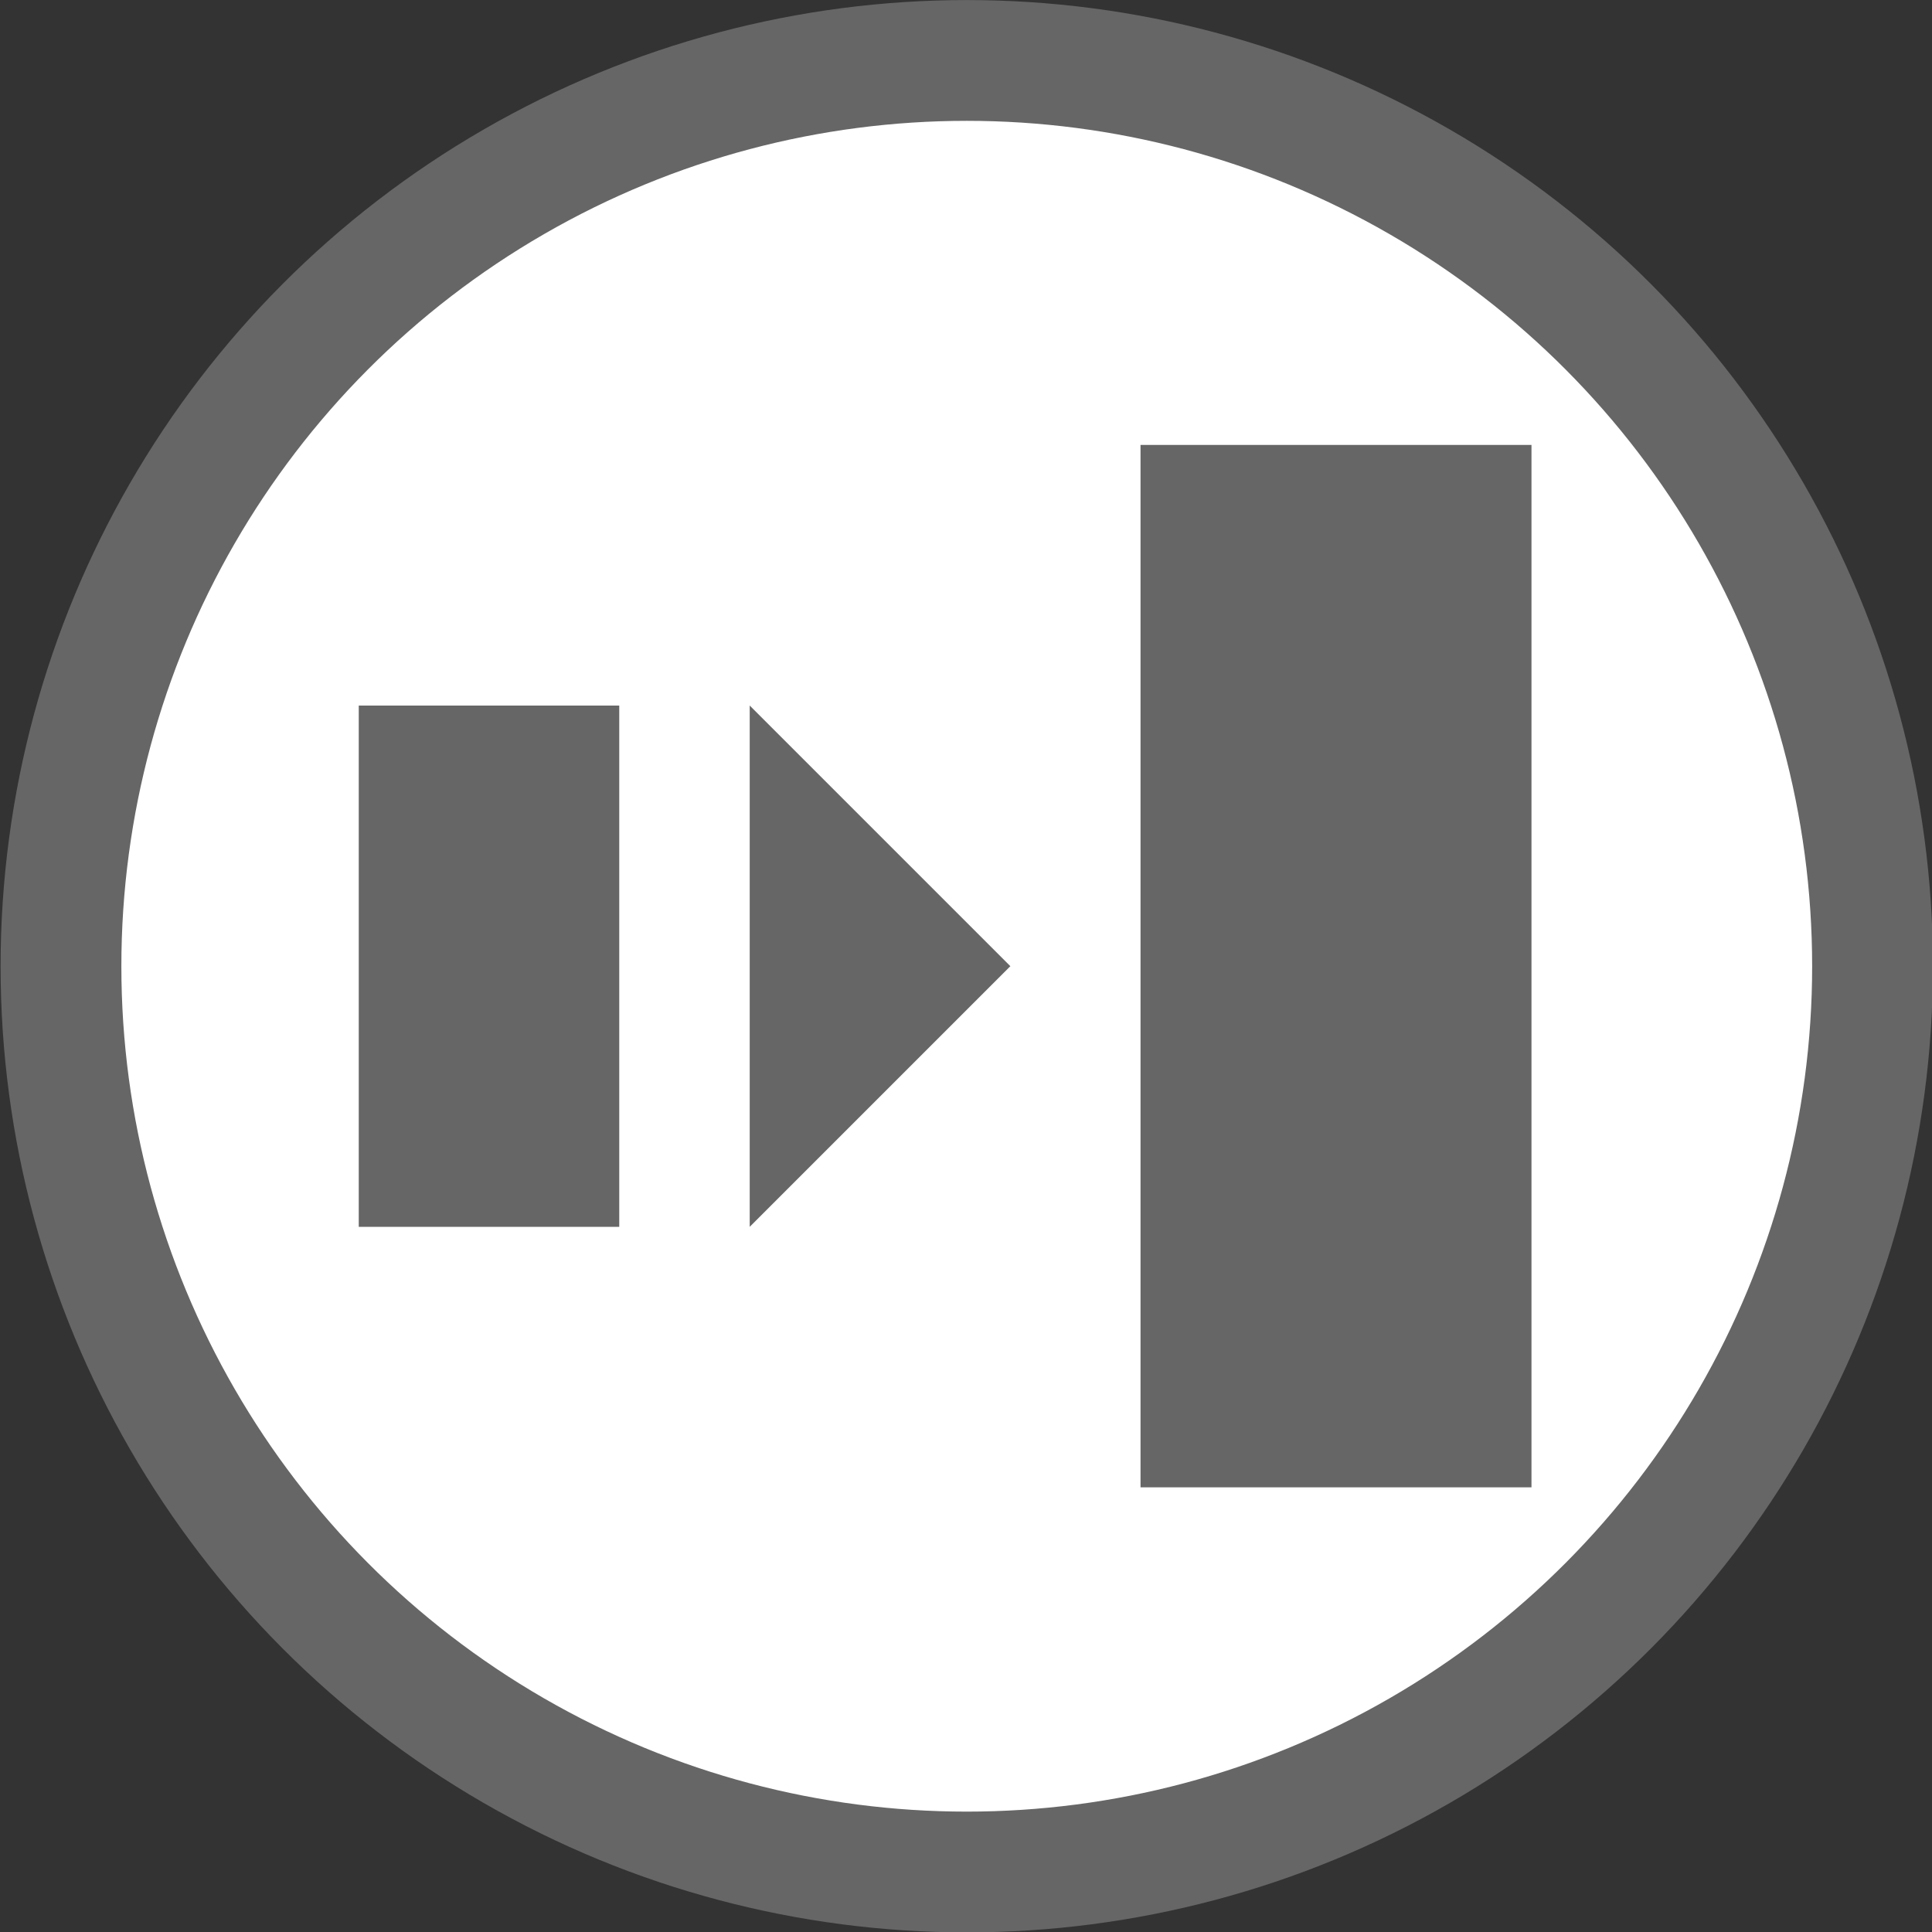 <?xml version="1.0" encoding="UTF-8" standalone="no"?>
<svg
   xmlns:dc="http://purl.org/dc/elements/1.1/"
   xmlns:cc="http://creativecommons.org/ns#"
   xmlns:rdf="http://www.w3.org/1999/02/22-rdf-syntax-ns#"
   xmlns:svg="http://www.w3.org/2000/svg"
   xmlns="http://www.w3.org/2000/svg"
   xmlns:sodipodi="http://sodipodi.sourceforge.net/DTD/sodipodi-0.dtd"
   xmlns:inkscape="http://www.inkscape.org/namespaces/inkscape"
   height="16"
   width="16"
   version="1.1"
   id="svg4"
   sodipodi:docname="zoom-2-to-1.svg"
   inkscape:version="0.92.4 (5da689c313, 2019-01-14)">
  <rect width="100%" height="100%" fill="#333333" stroke="none"/>
  <defs
     id="defs8">
    <linearGradient
       id="linearGradient4336-3">
      <stop
         id="stop4338-8"
         offset="0"
         style="stop-color:#5884f4;stop-opacity:1" />
      <stop
         style="stop-color:#5884f4;stop-opacity:1"
         offset="0.278"
         id="stop4344-3" />
      <stop
         id="stop4346-3"
         offset="0.278"
         style="stop-color:#2f5fdd;stop-opacity:1" />
      <stop
         style="stop-color:#2f5fdd;stop-opacity:1"
         offset="0.707"
         id="stop4350-1" />
      <stop
         style="stop-color:#234db8;stop-opacity:1"
         offset="0.709"
         id="stop4348-6" />
      <stop
         id="stop4340-0"
         offset="1"
         style="stop-color:#234db8;stop-opacity:1" />
    </linearGradient>
  </defs>
  <sodipodi:namedview
     pagecolor="#ffffff"
     bordercolor="#666666"
     borderopacity="1"
     objecttolerance="10"
     gridtolerance="10"
     guidetolerance="10"
     inkscape:pageopacity="0"
     inkscape:pageshadow="2"
     inkscape:window-width="1920"
     inkscape:window-height="1016"
     id="namedview6"
     showgrid="false"
     inkscape:zoom="52.4375"
     inkscape:cx="8"
     inkscape:cy="8"
     inkscape:window-x="0"
     inkscape:window-y="27"
     inkscape:window-maximized="1"
     inkscape:current-layer="svg4" />
  <g
     style="display:inline;enable-background:new"
     id="g1050"
     transform="matrix(0.103,0,0,0.103,-27.106,-1.401)">
    <g
       transform="matrix(-1.214,0,0,1.214,543.52,-82.333)"
       id="g1087-2"
       style="display:inline;enable-background:new" />
    <g
       style="display:inline;enable-background:new"
       id="g1050-3"
       transform="translate(1.1962188e-5,2.5719199e-6)">
      <g
         transform="matrix(-1.295,0,0,1.295,557.028,-93.908)"
         id="g1087-2-6"
         style="display:inline;enable-background:new" />
      <circle
         r="72.828"
         cy="91.29"
         cx="340.896"
         id="path4260-0"
         style="color:#000000;display:inline;overflow:visible;visibility:visible;opacity:1;fill:#ffffff;fill-opacity:1;fill-rule:nonzero;stroke:#666666;stroke-width:9.711;stroke-linecap:butt;stroke-linejoin:miter;stroke-miterlimit:4;stroke-dasharray:none;stroke-dashoffset:0;stroke-opacity:1;marker:none;enable-background:accumulate" />
    </g>
  </g>
  <g
     id="g969"
     font-weight="400"
     style="color:#000000;font-weight:400;font-family:sans-serif;fill:#666666;fill-opacity:1"
     transform="matrix(1.214,0,0,1.214,-3.737,-23.857)" />
  <g
     id="g1414"
     transform="matrix(1.214,0,0,1.214,-1.267,-1.668)"
     style="fill:#666666;fill-opacity:1">
    <g
       id="g1451"
       transform="translate(3.016,-19.357)"
       style="fill:#666666;fill-opacity:1">
      <path
         inkscape:connector-curvature="0"
         id="path16"
         style="fill:#666666;fill-opacity:1;stroke-width:1"
         d="m 5.808,23.766 v 7.111 h 2.667 v -7.111 z m -5.333,1.778 v 3.556 H 2.252 v -3.556 z m 2.667,0 v 3.556 l 1.778,-1.778 z"
         class="ColorScheme-Text" />
    </g>
  </g>
</svg>
